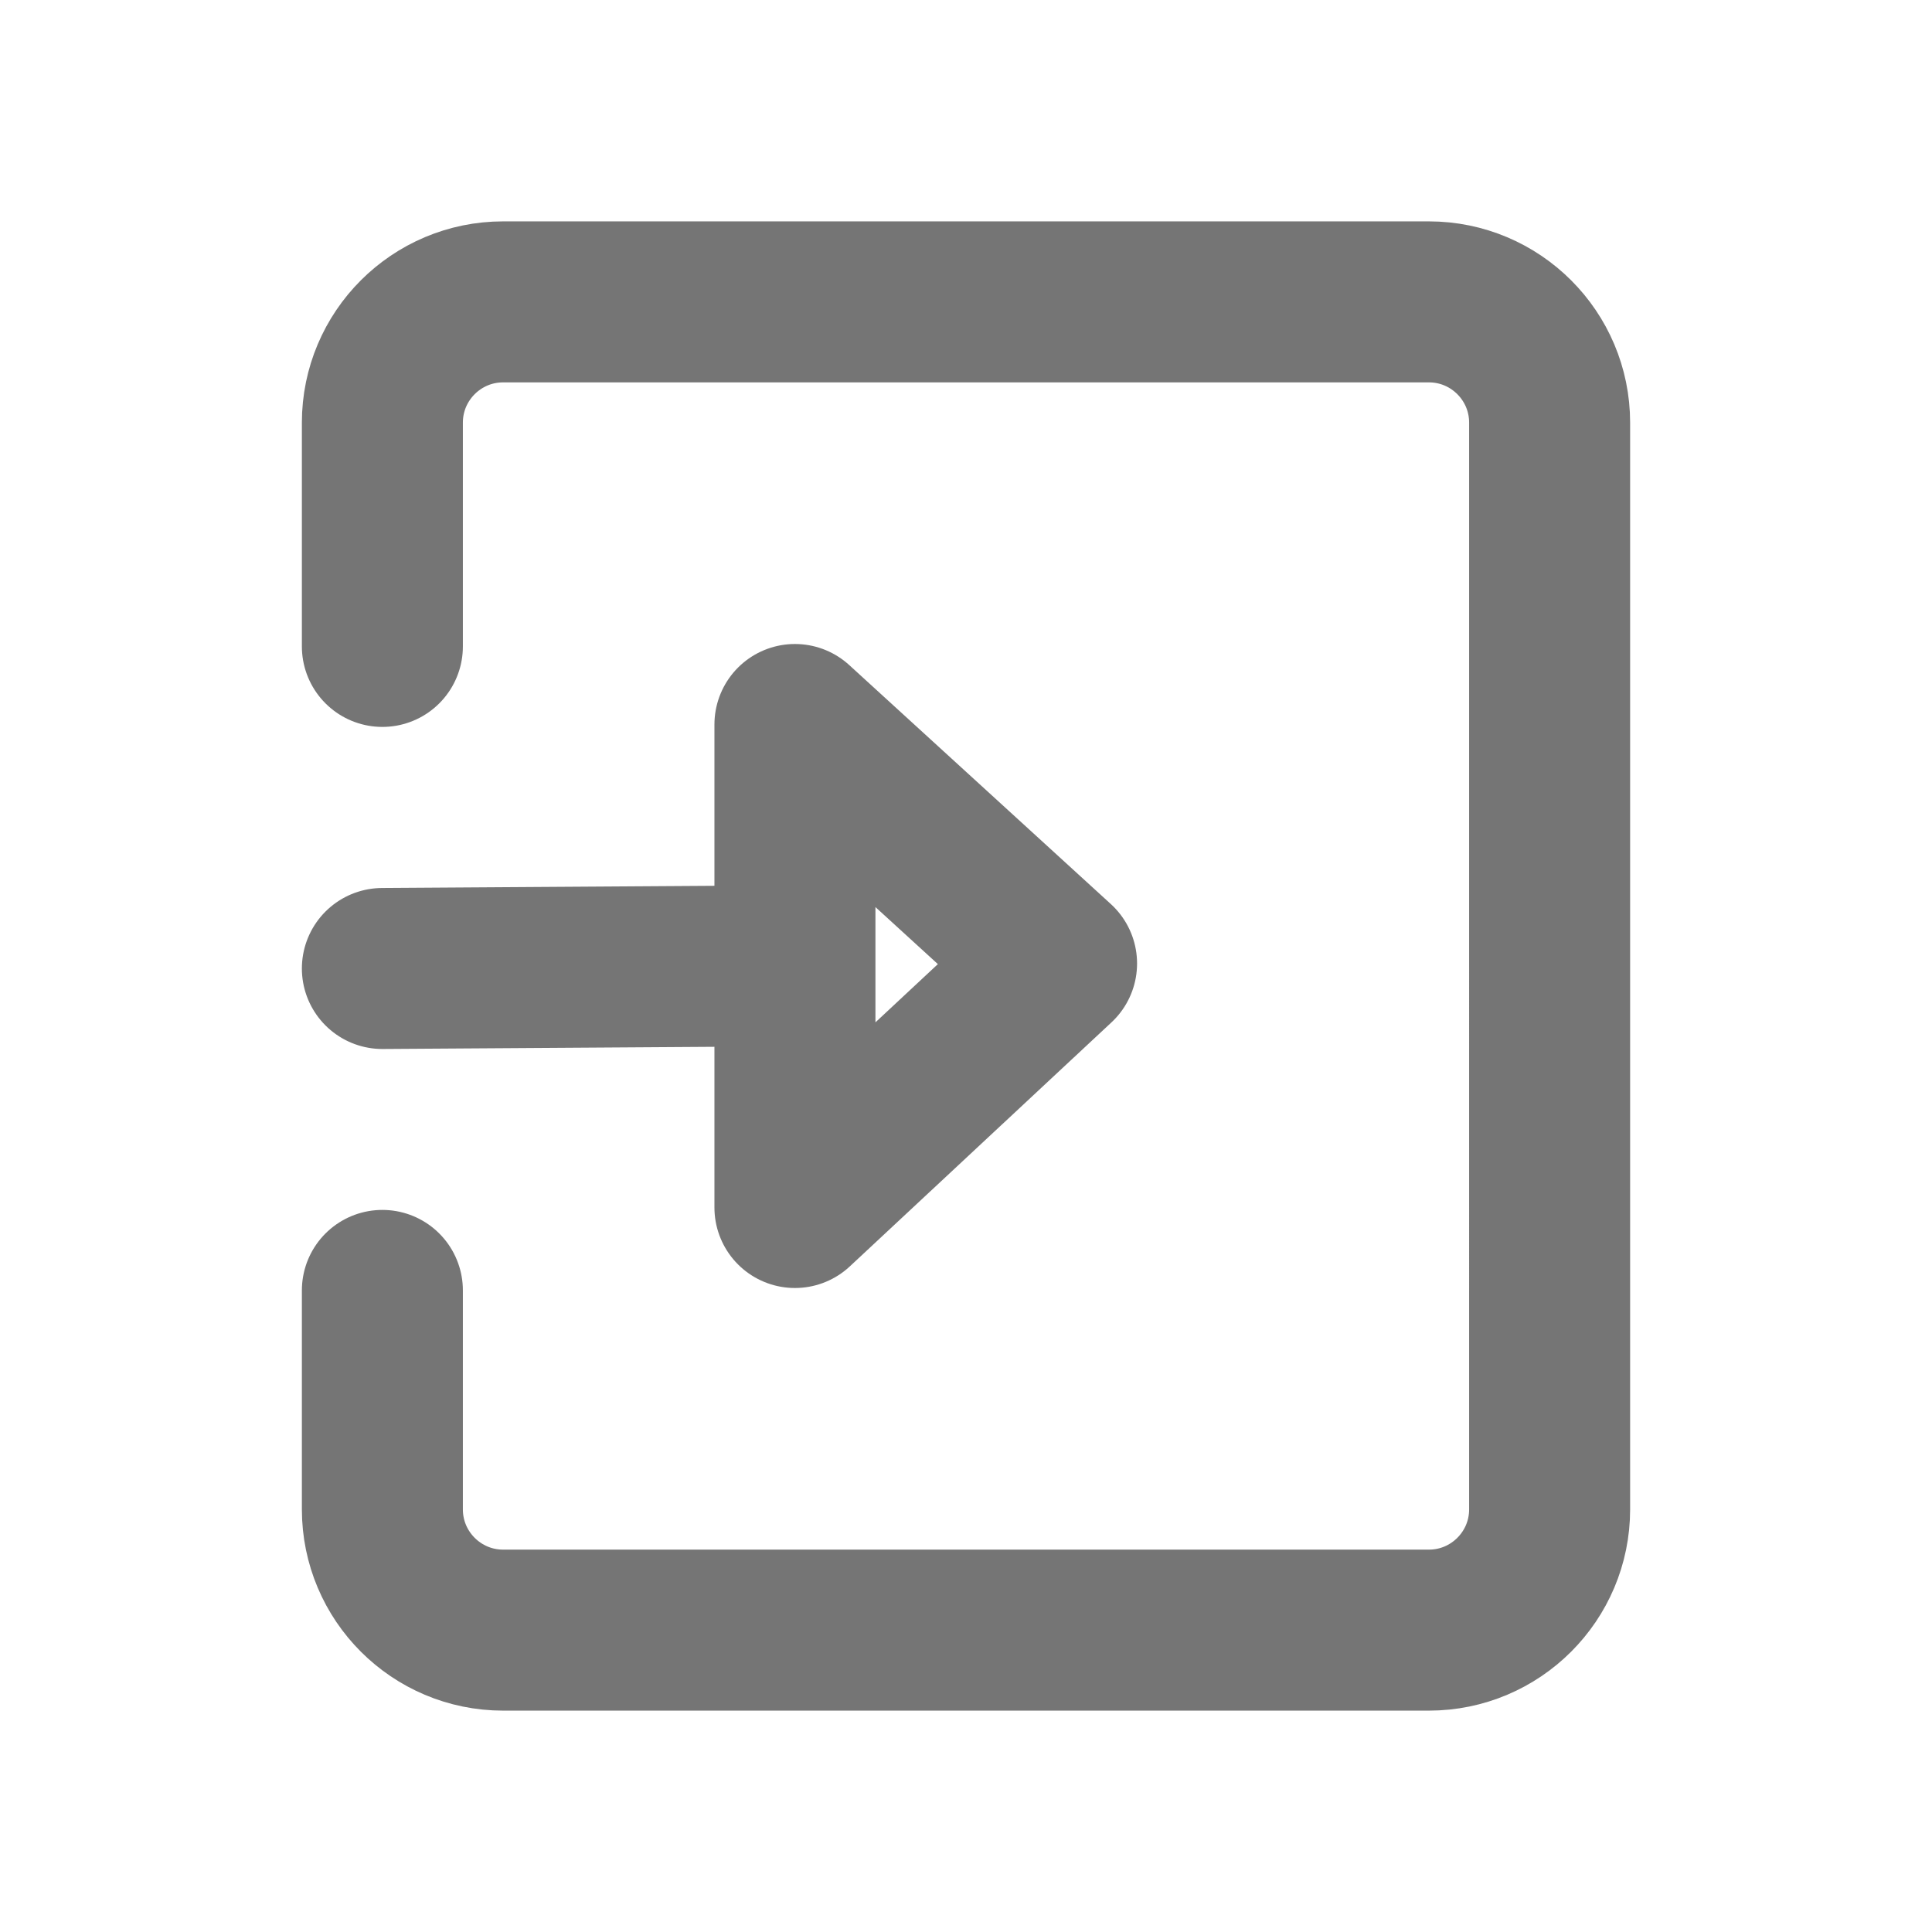 <svg xmlns="http://www.w3.org/2000/svg"
    width="24" height="24"
    viewBox="0 0 24 24">
    <path fill="none"
        stroke="#757575"
        stroke-width="2"
        stroke-linecap="round"
        stroke-linejoin="round"
        d="M4.75 16.03v2.72c0 .828.672 1.5 1.5 1.5h11.5c.828 0
 1.5-.672 1.5-1.5V5.25c0-.828-.672-1.5-1.5-1.5H6.25c-.828
 0-1.5.672-1.5 1.5v2.78m0 4.001L9.444 12
M9.875 9l3.25 2.969L9.875 15V9z"/>
</svg>